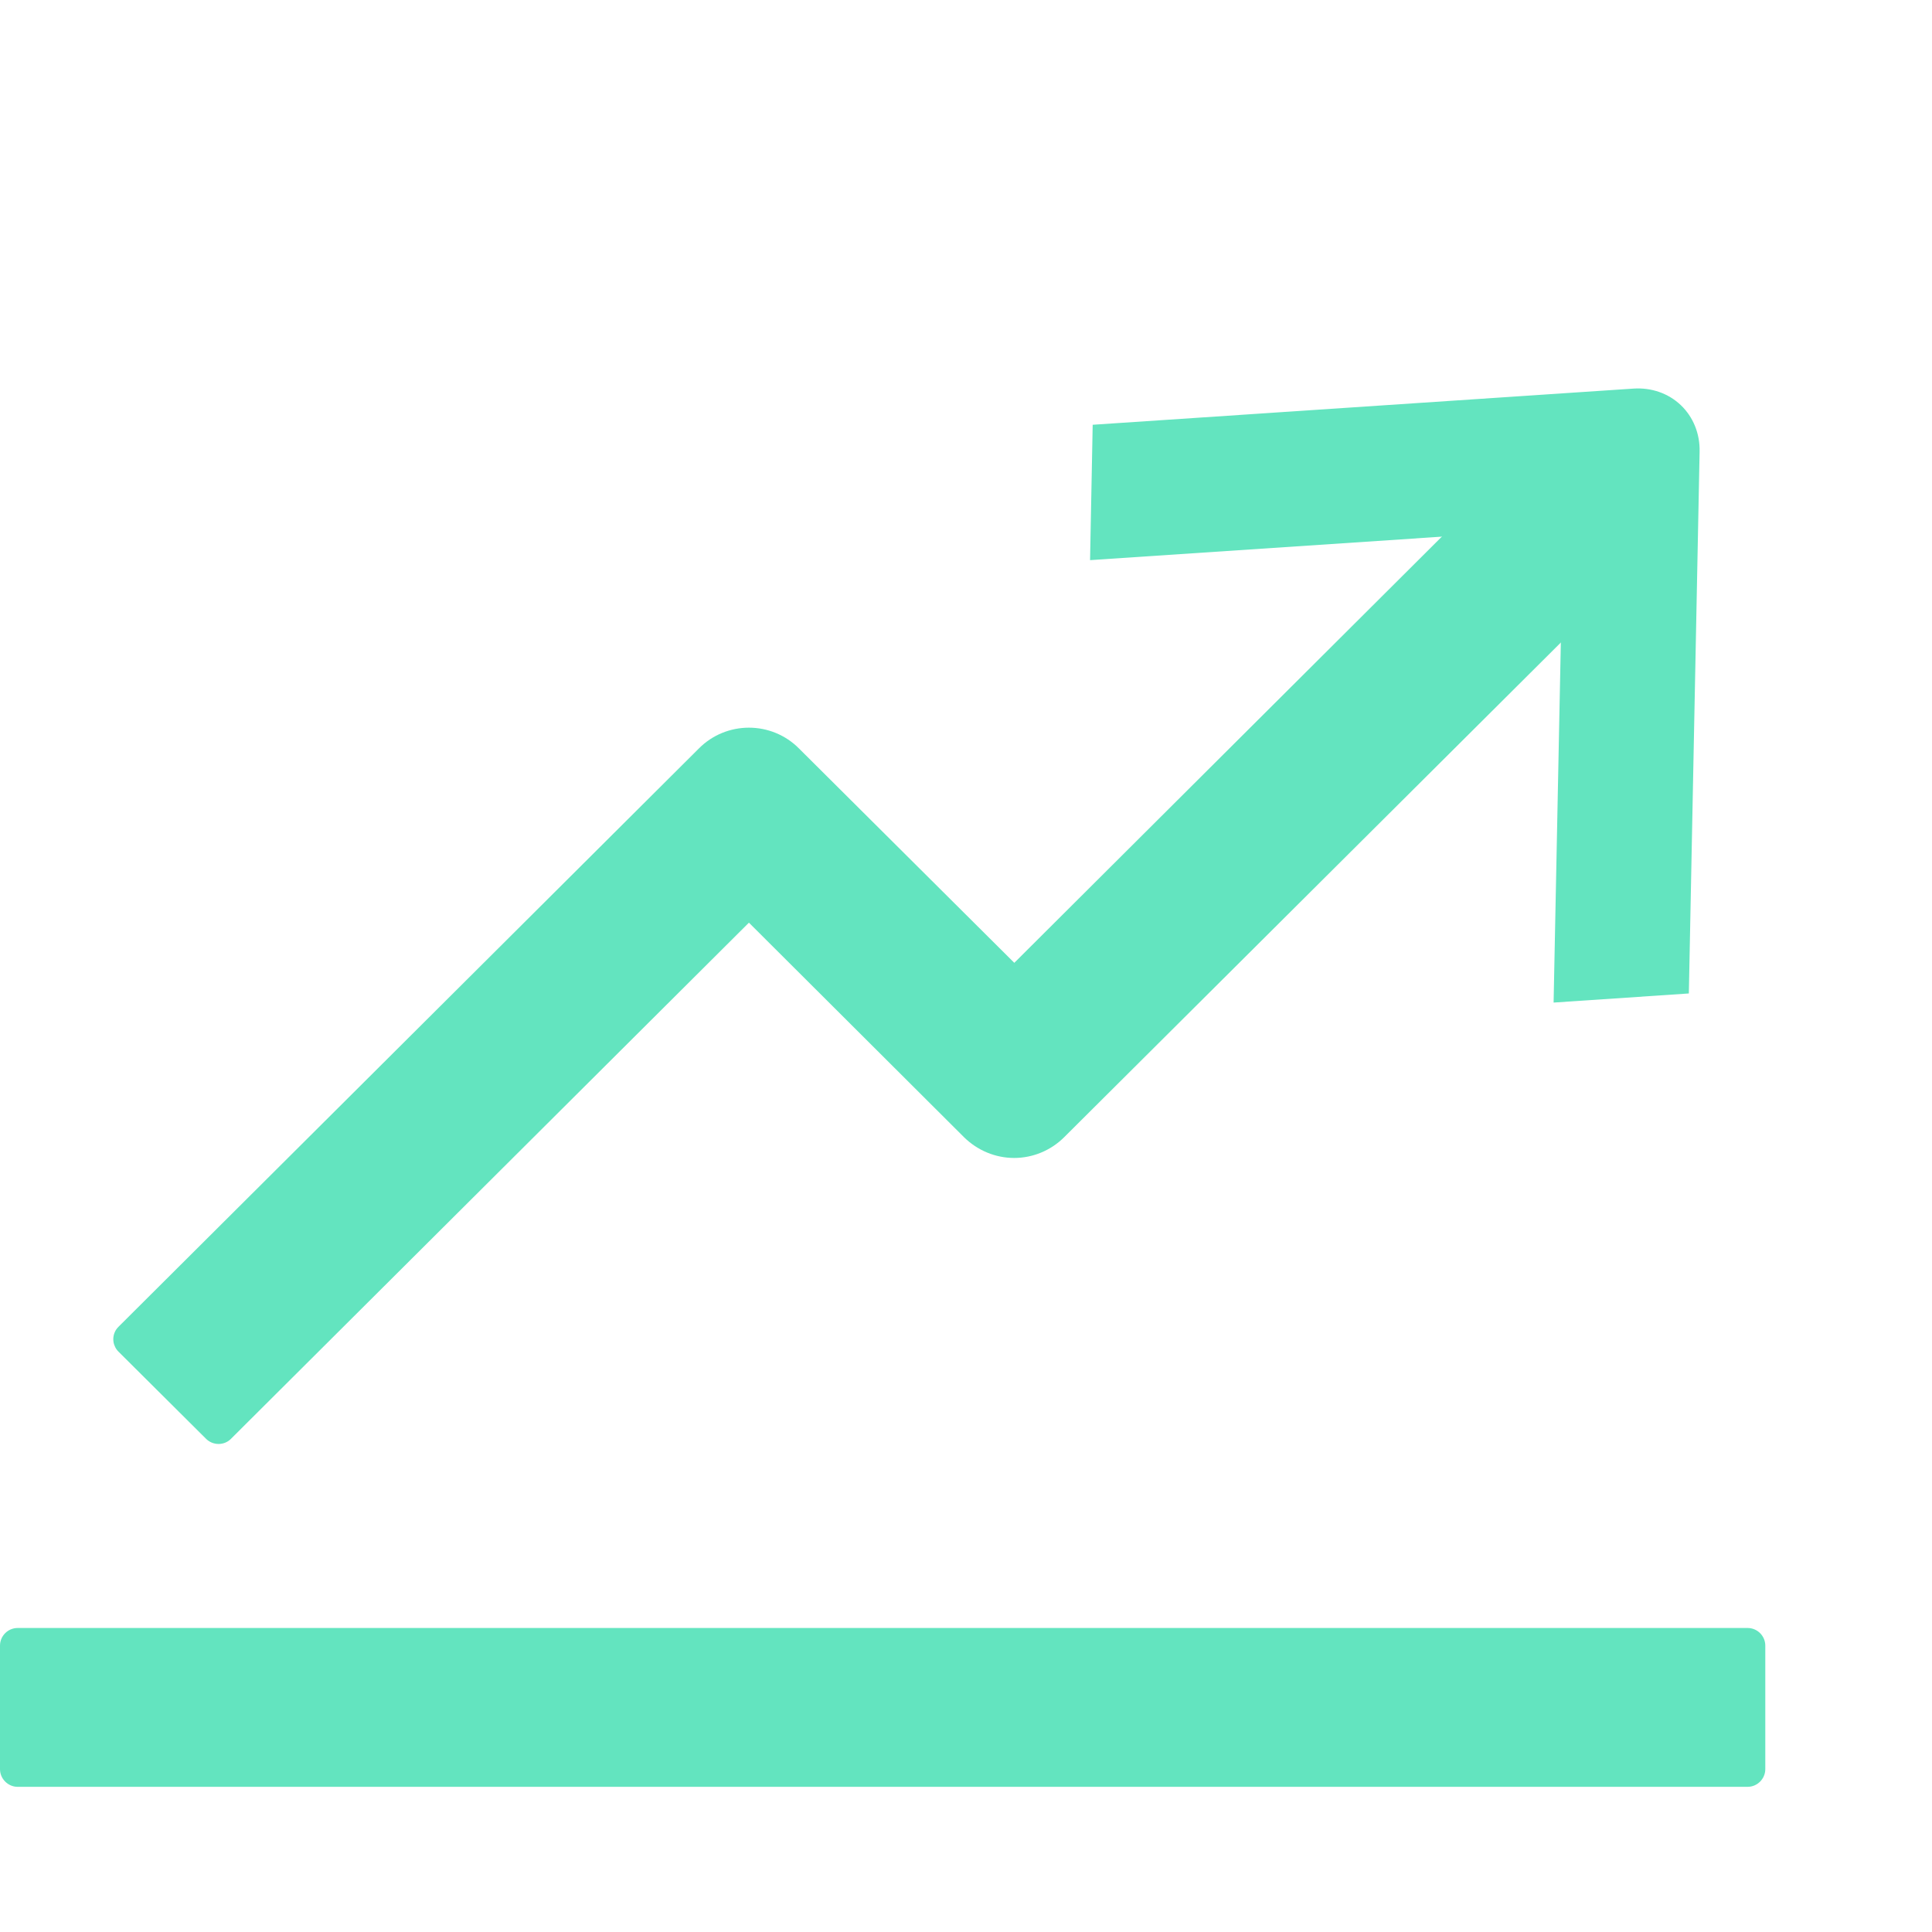 <svg width="14" height="14" viewBox="0 0 14 14" fill="none" xmlns="http://www.w3.org/2000/svg">
<g clip-path="url(#clip0_3574_5459)">
<path d="M12.664 11.797H0.128C0.058 11.797 0 11.854 0 11.925V12.82C0 12.89 0.058 12.948 0.128 12.948H12.664C12.734 12.948 12.792 12.89 12.792 12.82V11.925C12.792 11.854 12.734 11.797 12.664 11.797ZM0.859 9.795L1.493 10.426C1.543 10.476 1.625 10.476 1.674 10.426L5.427 6.686L6.987 8.242C7.084 8.337 7.214 8.391 7.349 8.391C7.484 8.391 7.614 8.337 7.71 8.242L11.935 4.034C11.984 3.984 11.984 3.903 11.935 3.853L11.3 3.22C11.276 3.196 11.243 3.183 11.21 3.183C11.176 3.183 11.143 3.196 11.119 3.22L7.35 6.977L5.788 5.422C5.692 5.326 5.562 5.273 5.427 5.273C5.292 5.273 5.162 5.326 5.066 5.422L0.859 9.614C0.847 9.626 0.837 9.64 0.831 9.655C0.824 9.671 0.821 9.688 0.821 9.704C0.821 9.721 0.824 9.738 0.831 9.753C0.837 9.769 0.847 9.783 0.859 9.795Z" fill="#63E4BF"/>
<path fill-rule="evenodd" clip-rule="evenodd" d="M12.316 3.273L12.238 7.199L11.258 7.265L11.327 3.83L7.899 4.059L7.918 3.078L11.836 2.816C11.966 2.807 12.09 2.85 12.18 2.936C12.27 3.022 12.319 3.143 12.316 3.273Z" fill="#63E4BF"/>
</g>
<defs>
<clipPath id="clip0_3574_5459">
<rect width="14" height="14" fill="white"/>
</clipPath>
</defs>
</svg>
